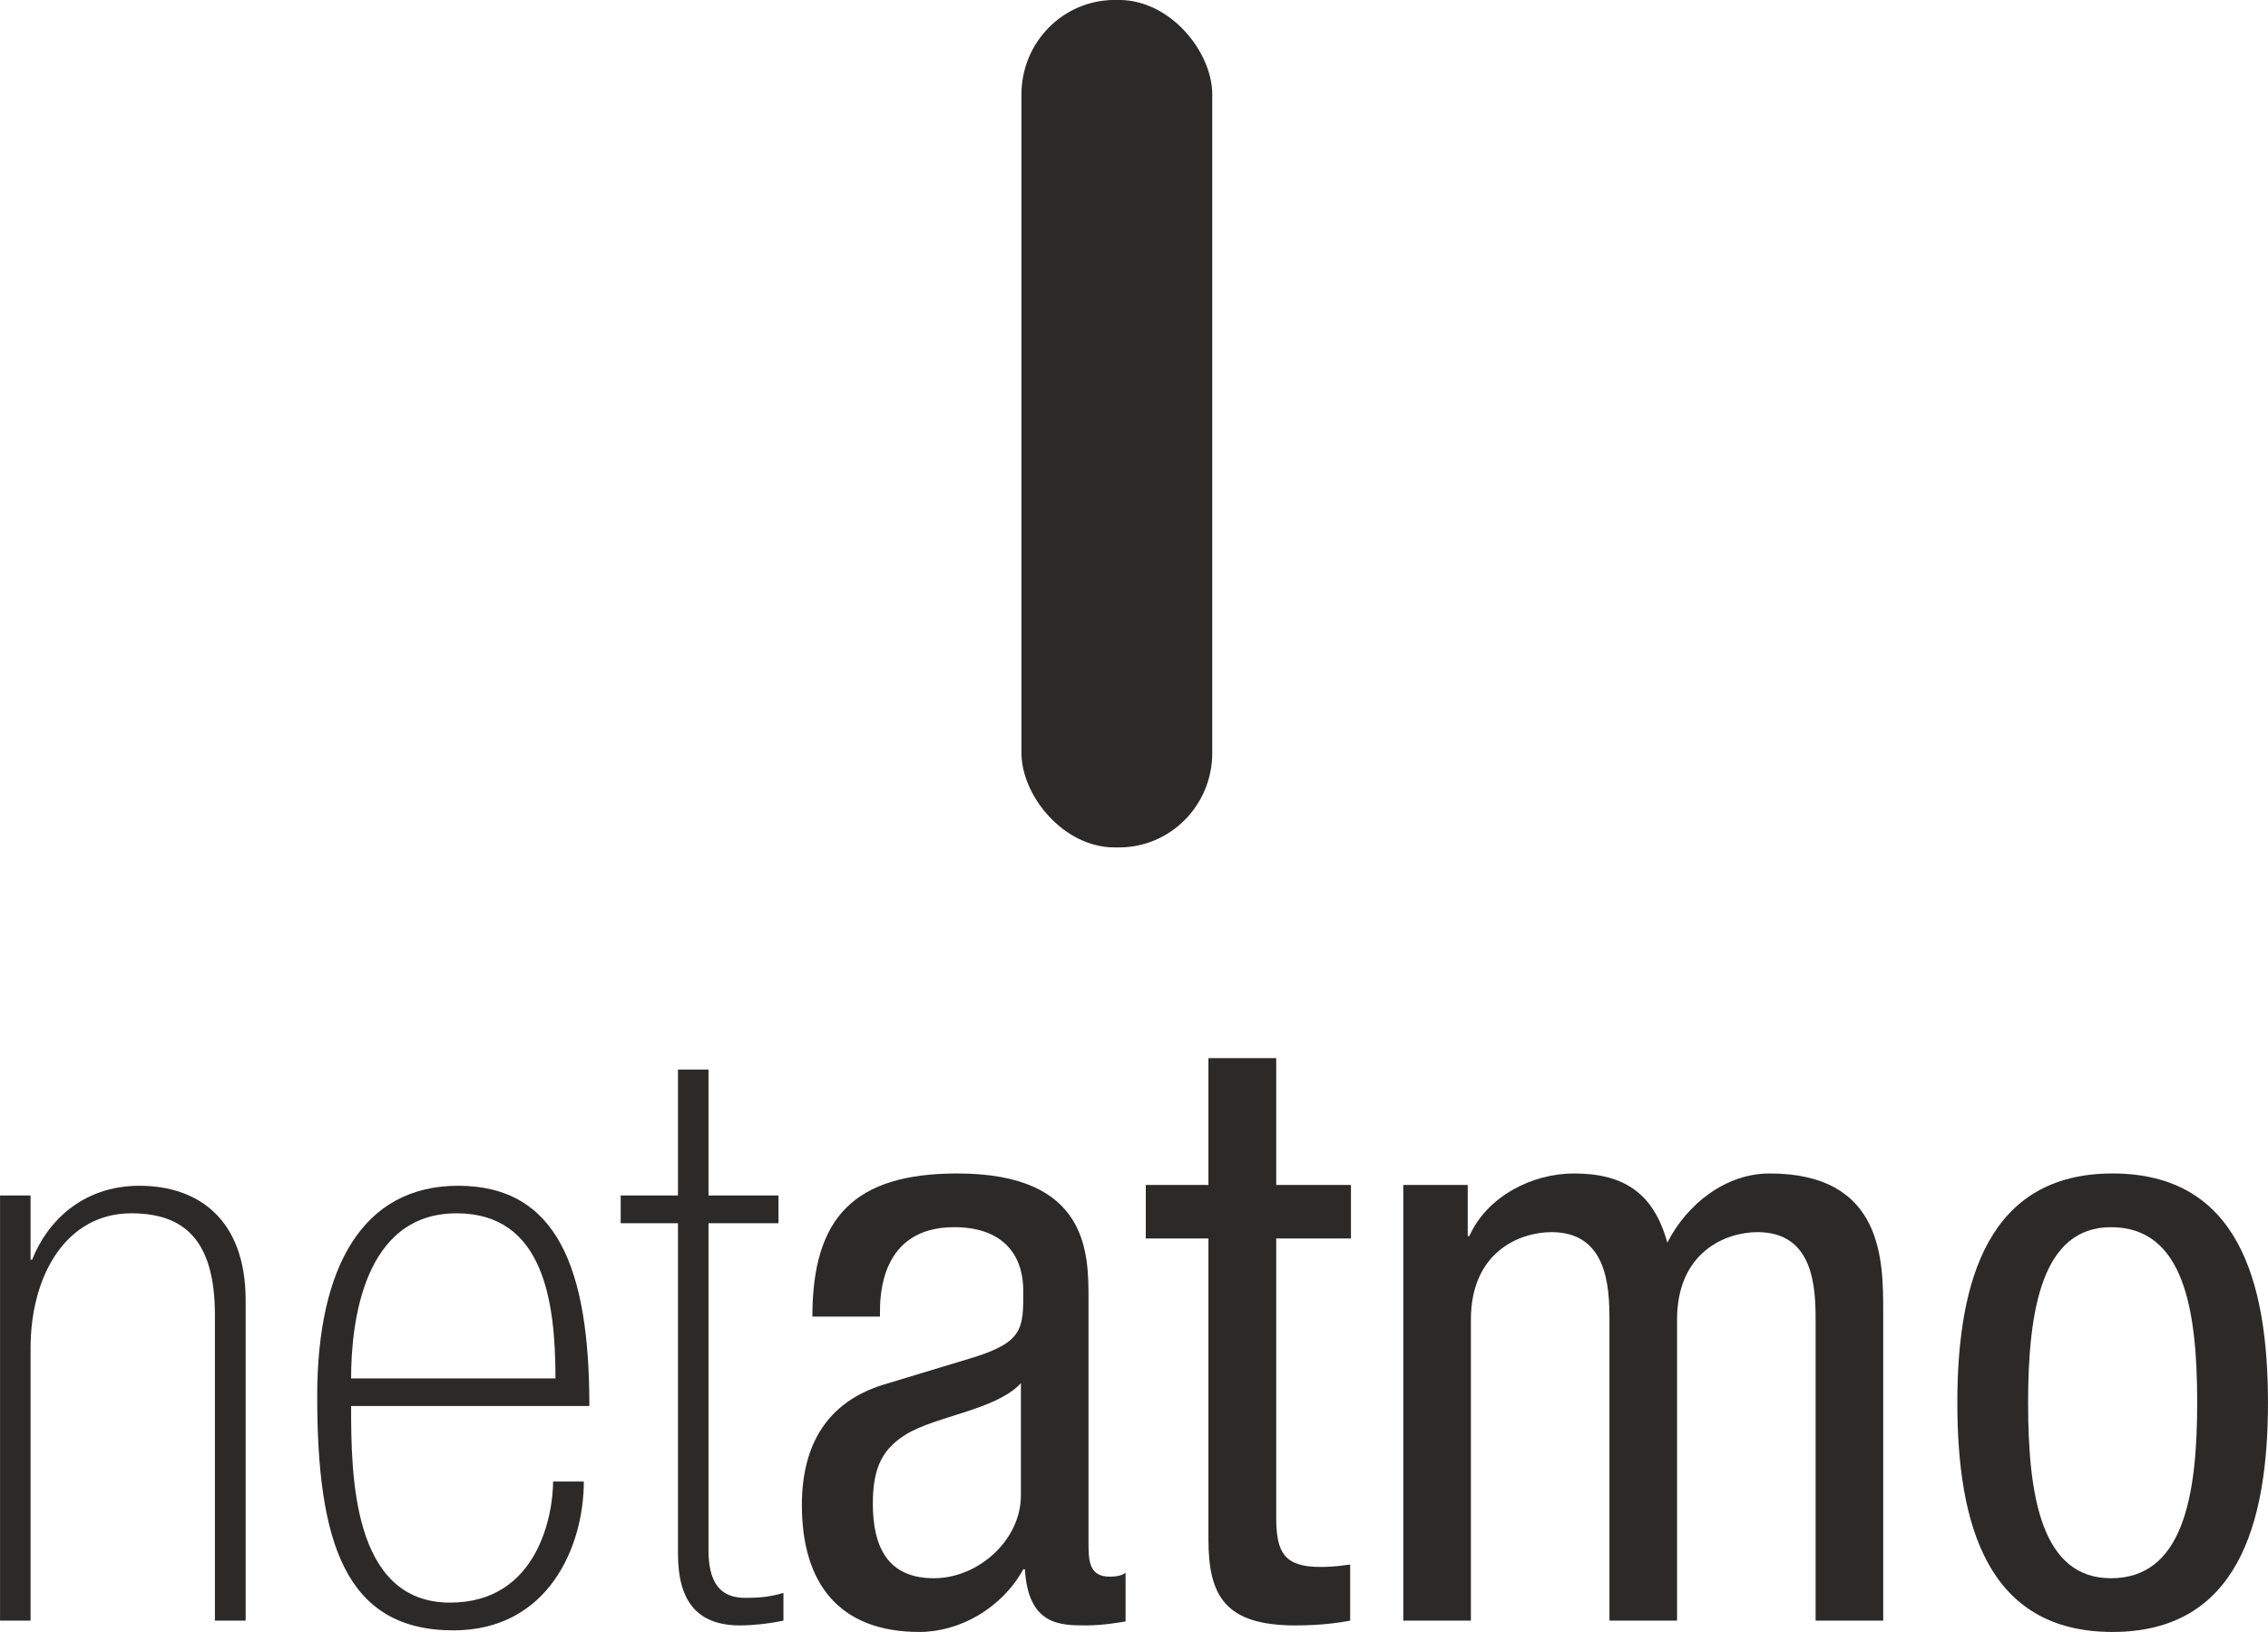 <?xml version="1.0" encoding="UTF-8"?>
<!DOCTYPE svg PUBLIC "-//W3C//DTD SVG 1.1//EN" "http://www.w3.org/Graphics/SVG/1.1/DTD/svg11.dtd">
<!-- Creator: CorelDRAW X7 -->
<svg xmlns="http://www.w3.org/2000/svg" xml:space="preserve" width="357.191mm" height="257.027mm" version="1.1" style="shape-rendering:geometricPrecision; text-rendering:geometricPrecision; image-rendering:optimizeQuality; fill-rule:evenodd; clip-rule:evenodd"
viewBox="0 0 11441 8233"
 xmlns:xlink="http://www.w3.org/1999/xlink">
 <defs>
  <style type="text/css">
   <![CDATA[
    .str0 {stroke:#2B2A29;stroke-width:6.406}
    .fil1 {fill:#2B2A29}
    .fil0 {fill:#2B2A29;fill-rule:nonzero}
   ]]>
  </style>
 </defs>
 <g id="Layer_x0020_1">
  <path class="fil0" d="M0 8176l154 0 0 -1374c0,-373 183,-681 508,-681 264,0 422,132 422,513l0 1542 155 0 0 -1616c0,-406 -236,-578 -536,-578 -289,0 -467,184 -541,373l-8 0 0 -324 -154 0 0 2145z"/>
  <path id="1" class="fil0" d="M1771 6954c0,-279 61,-833 532,-833 439,0 499,443 499,833l-1031 0zm1202 139c0,-693 -162,-1111 -662,-1111 -479,0 -711,406 -711,1062 0,730 138,1181 687,1181 479,0 658,-423 658,-751l-155 0c0,160 -73,611 -520,611 -495,0 -499,-648 -499,-992l1202 0z"/>
  <path id="2" class="fil0" d="M3131 6171l289 0 0 1668c0,234 93,361 313,361 60,0 142,-8 219,-24l0 -140c-69,21 -126,25 -191,25 -89,0 -187,-33 -187,-238l0 -1652 353 0 0 -140 -353 0 0 -635 -154 0 0 635 -289 0 0 140z"/>
  <path id="3" class="fil0" d="M4439 6642l0 -20c0,-78 0,-431 374,-431 227,0 349,119 349,324 0,184 0,254 -248,332l-459 139c-280,87 -410,300 -410,607 0,394 187,640 593,640 203,0 415,-119 524,-316l8 0c17,283 179,283 309,283 85,0 175,-16 199,-20l0 -246c-16,12 -37,20 -81,20 -106,0 -106,-86 -106,-176l0 -1226c0,-230 0,-632 -662,-632 -520,0 -731,222 -731,722l341 0zm711 902c0,226 -215,418 -439,418 -231,0 -308,-155 -308,-377 0,-193 57,-279 166,-348 155,-95 455,-123 581,-259l0 566z"/>
  <path id="4" class="fil0" d="M6096 5978l-316 0 0 270 316 0 0 1518c0,287 86,434 439,434 142,0 231,-16 276,-24l0 -283c-36,4 -77,12 -150,12 -179,0 -223,-70 -223,-246l0 -1411 377 0 0 -270 -377 0 0 -640 -342 0 0 640z"/>
  <path id="5" class="fil0" d="M7079 8176l341 0 0 -1518c0,-344 248,-442 407,-442 280,0 292,274 292,442l0 1518 341 0 0 -1518c0,-344 248,-442 406,-442 281,0 293,274 293,442l0 1518 341 0 0 -1559c0,-258 0,-697 -573,-697 -223,0 -418,156 -516,349 -69,-250 -219,-349 -471,-349 -211,0 -438,115 -528,316l-8 0 0 -258 -325 0 0 2198z"/>
  <path id="6" class="fil0" d="M9874 7077c0,619 154,1156 783,1156 626,0 784,-537 784,-1156 0,-619 -154,-1157 -784,-1157 -625,0 -783,538 -783,1157zm775 885c-349,0 -418,-410 -418,-885 0,-476 73,-886 418,-886 366,0 435,410 435,886 0,475 -73,885 -435,885z"/>
  <rect class="fil1 str0" x="5156" y="3" width="956" height="4269" rx="467" ry="473"/>
 </g>
</svg>
